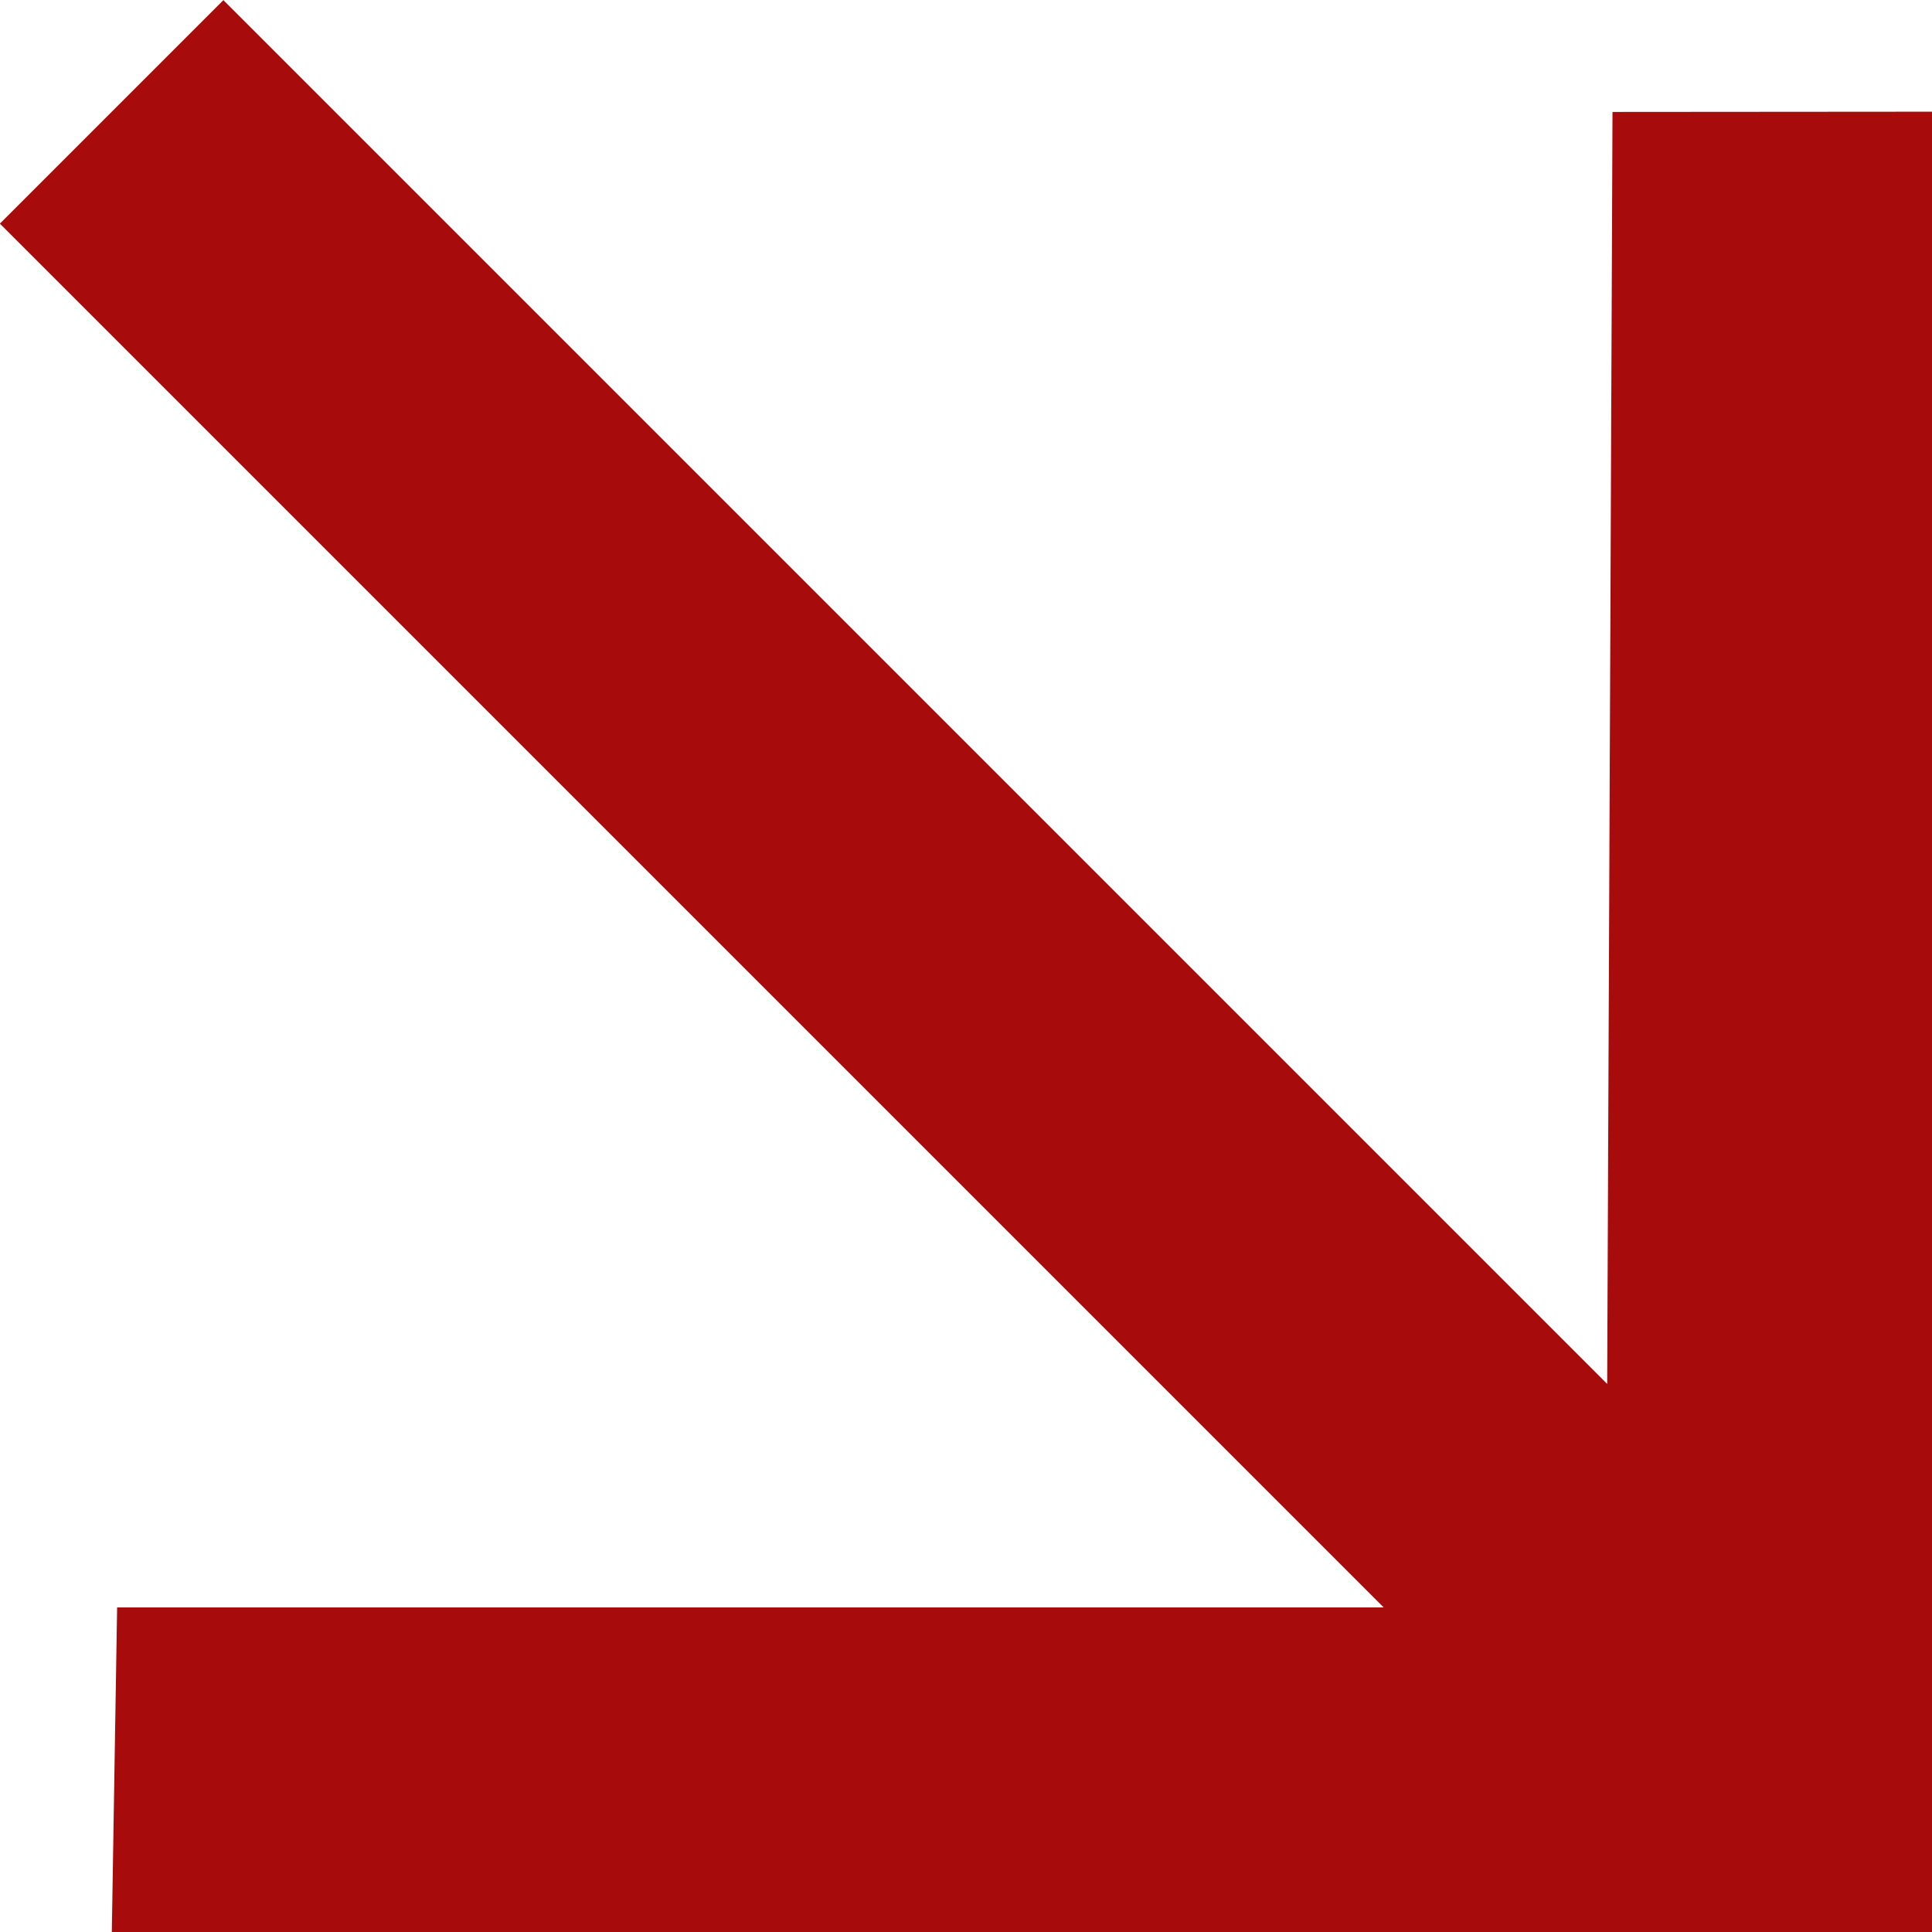 <svg xmlns="http://www.w3.org/2000/svg" width="16" height="16" viewbox="0 0 16 16">
  <path d="m16 0.925v15.075l-15.074 1e-6 0.044-2.688h10.489l-11.46-11.46 1.851-1.851 11.46 11.46 0.044-10.534z"
    fill="#a80b0b" stroke-width="1.33" />
</svg>
